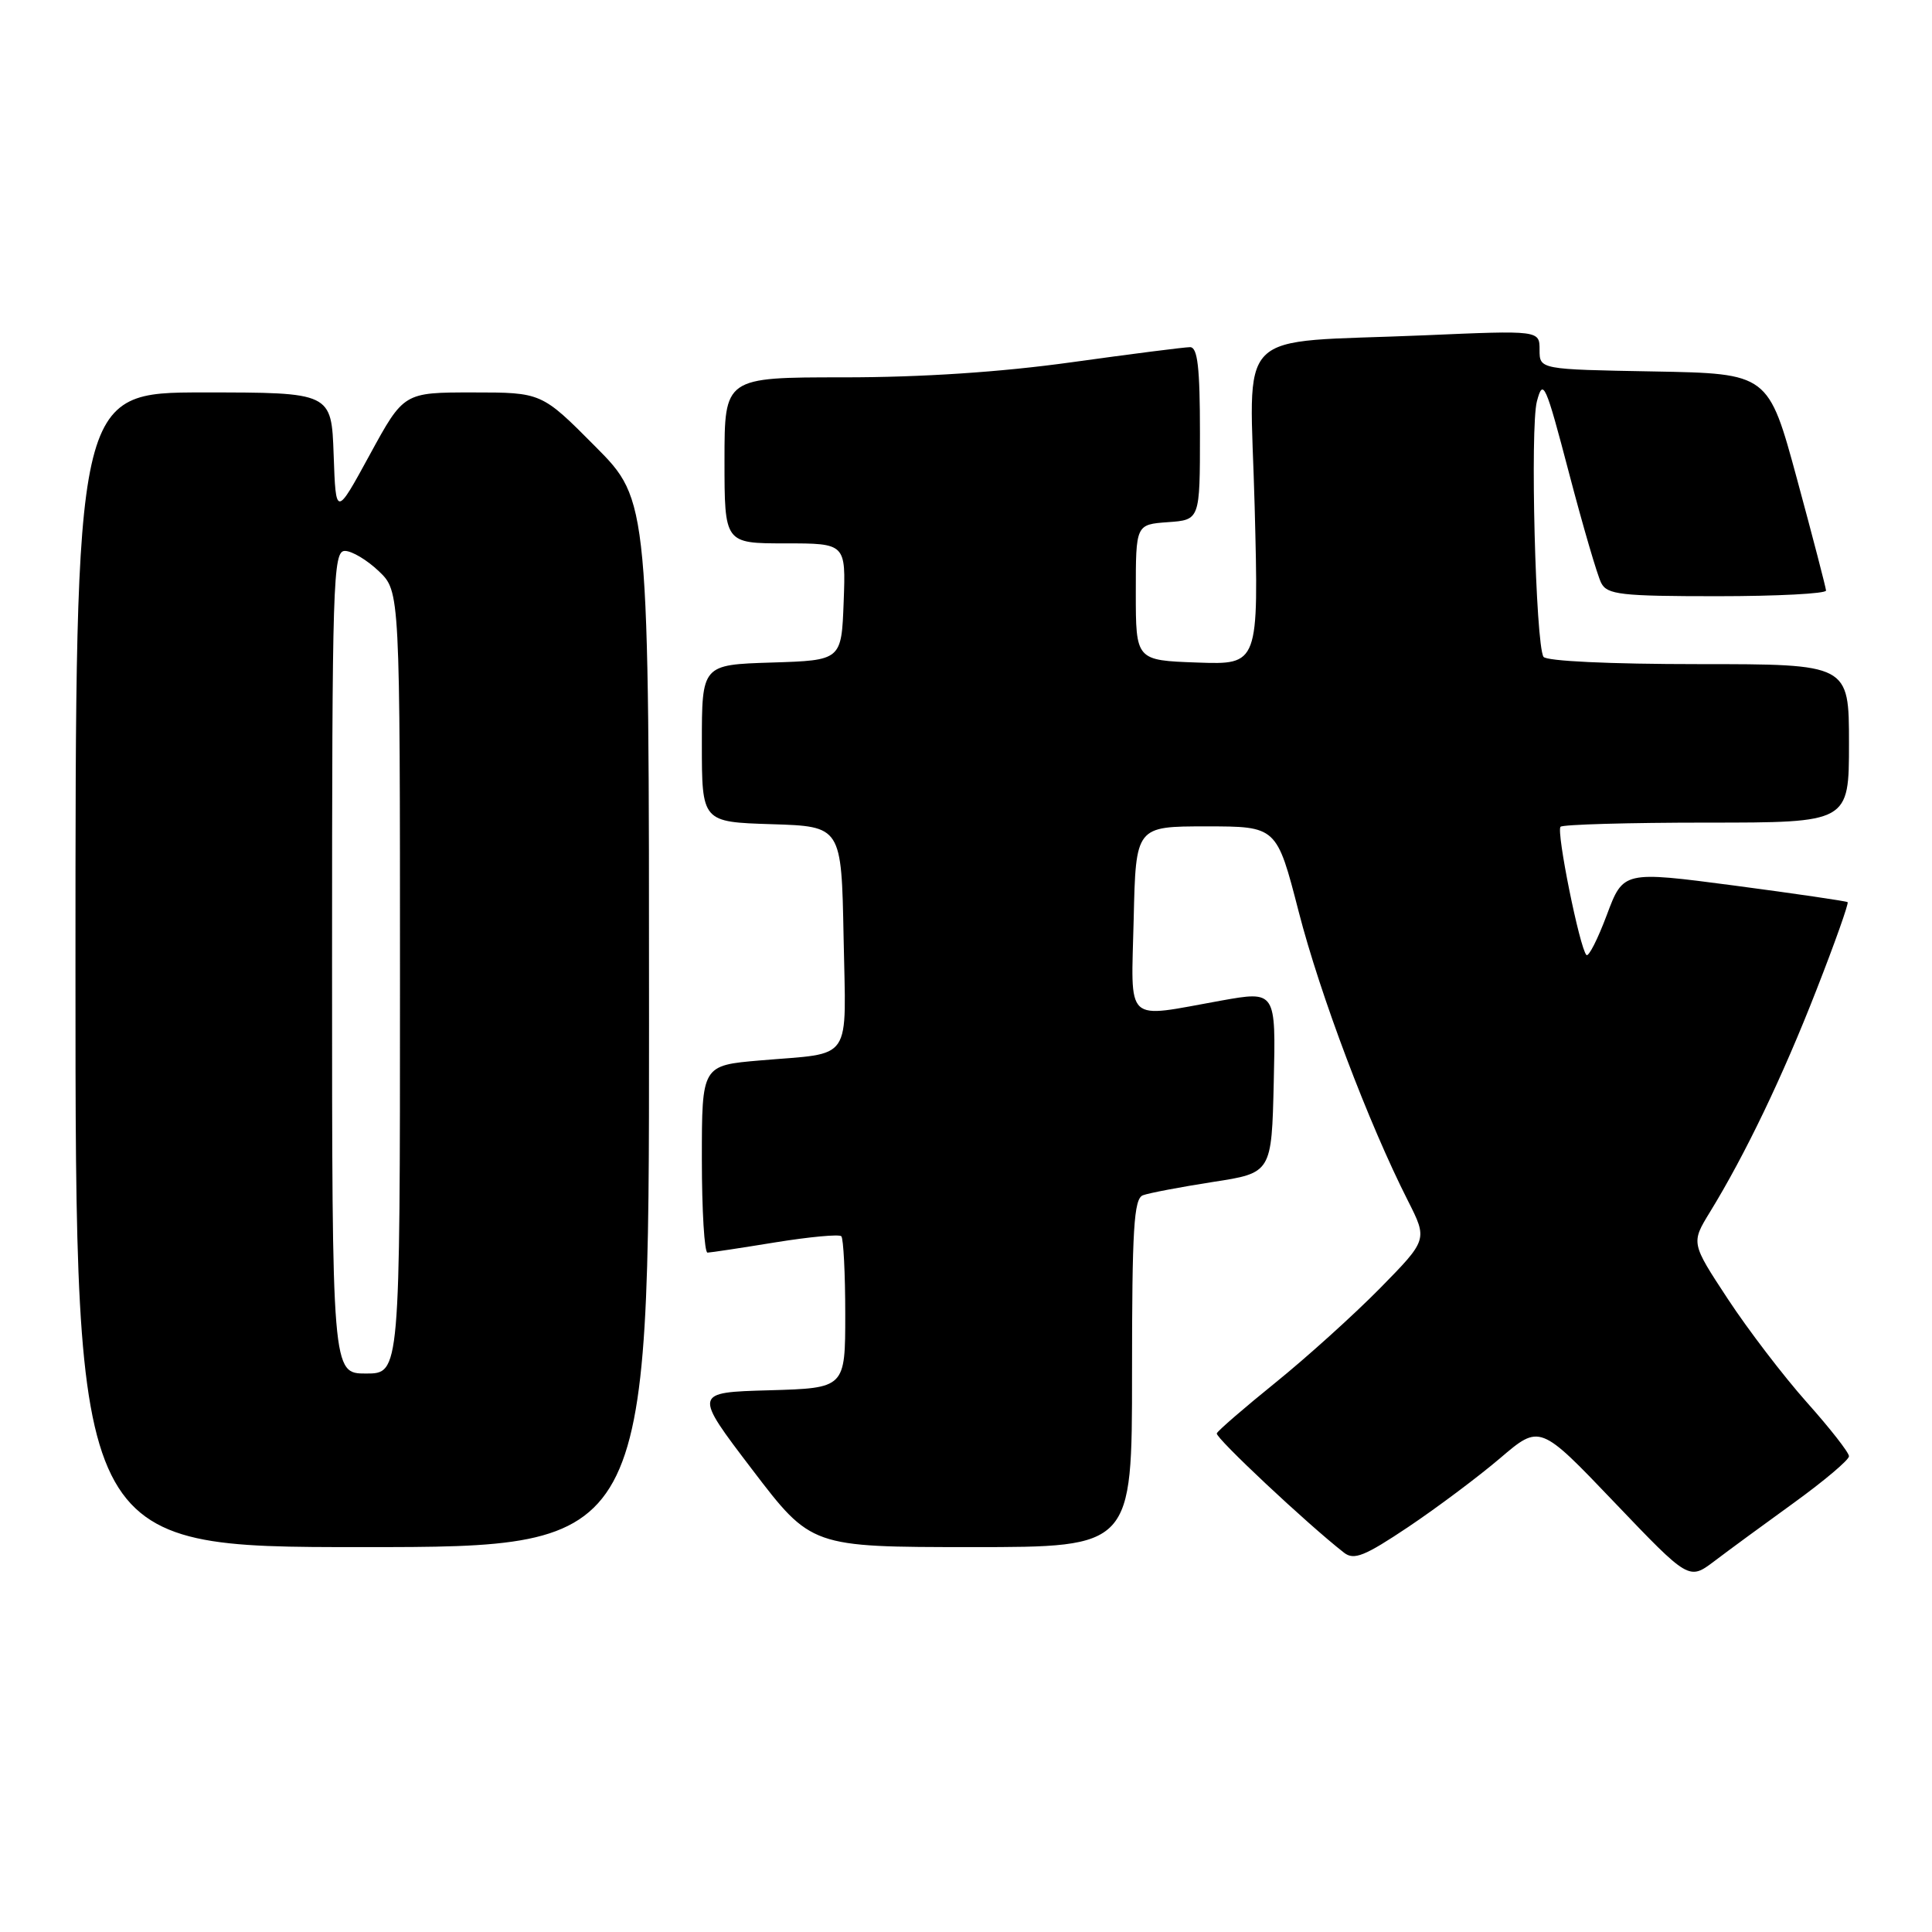 <?xml version="1.0" encoding="UTF-8" standalone="no"?>
<!DOCTYPE svg PUBLIC "-//W3C//DTD SVG 1.1//EN" "http://www.w3.org/Graphics/SVG/1.1/DTD/svg11.dtd" >
<svg xmlns="http://www.w3.org/2000/svg" xmlns:xlink="http://www.w3.org/1999/xlink" version="1.1" viewBox="0 0 256 256">
 <g >
 <path fill="currentColor"
d=" M 237.75 199.09 C 241.74 196.20 245.00 193.44 245.00 192.96 C 245.00 192.47 242.48 189.25 239.40 185.80 C 236.33 182.35 231.62 176.19 228.94 172.11 C 224.07 164.70 224.07 164.70 226.58 160.60 C 231.24 153.00 236.19 142.70 240.67 131.22 C 243.13 124.94 244.99 119.69 244.82 119.54 C 244.64 119.40 237.88 118.41 229.80 117.34 C 215.09 115.41 215.09 115.41 212.91 121.24 C 211.71 124.44 210.50 126.83 210.21 126.54 C 209.32 125.65 206.19 110.14 206.78 109.55 C 207.08 109.25 215.81 109.00 226.17 109.00 C 245.00 109.00 245.00 109.00 245.00 98.50 C 245.00 88.00 245.00 88.00 225.06 88.00 C 213.30 88.00 204.87 87.60 204.52 87.03 C 203.47 85.33 202.73 56.62 203.65 53.17 C 204.47 50.09 204.78 50.78 207.90 62.67 C 209.75 69.73 211.67 76.29 212.17 77.25 C 212.96 78.79 214.77 79.00 227.54 79.00 C 235.49 79.00 241.98 78.66 241.96 78.25 C 241.93 77.84 240.21 71.20 238.12 63.50 C 234.32 49.50 234.32 49.50 219.16 49.22 C 204.00 48.95 204.00 48.95 204.00 46.36 C 204.00 43.77 204.00 43.77 188.75 44.43 C 163.00 45.53 165.62 42.89 166.25 67.15 C 166.79 88.08 166.79 88.08 158.64 87.79 C 150.50 87.50 150.50 87.50 150.50 78.50 C 150.50 69.50 150.50 69.50 154.75 69.19 C 159.00 68.89 159.00 68.89 159.00 57.44 C 159.00 48.67 158.69 46.00 157.69 46.00 C 156.97 46.00 149.91 46.90 142.00 48.00 C 132.59 49.31 122.16 50.00 111.81 50.00 C 96.00 50.00 96.00 50.00 96.00 61.00 C 96.00 72.00 96.00 72.00 104.04 72.00 C 112.08 72.00 112.08 72.00 111.79 79.75 C 111.50 87.50 111.50 87.50 102.25 87.79 C 93.00 88.08 93.00 88.08 93.00 98.50 C 93.00 108.92 93.00 108.92 102.25 109.21 C 111.50 109.50 111.50 109.50 111.78 124.17 C 112.09 141.03 113.17 139.44 100.75 140.51 C 93.00 141.17 93.00 141.17 93.00 153.59 C 93.00 160.41 93.34 165.99 93.75 165.98 C 94.16 165.97 98.20 165.36 102.73 164.62 C 107.25 163.89 111.19 163.52 111.48 163.81 C 111.76 164.10 112.00 168.74 112.00 174.13 C 112.00 183.93 112.00 183.93 101.94 184.22 C 91.88 184.50 91.88 184.50 99.69 194.75 C 107.50 204.99 107.50 204.99 128.75 205.00 C 150.00 205.00 150.00 205.00 150.00 181.97 C 150.00 162.81 150.24 158.84 151.44 158.38 C 152.24 158.08 156.40 157.29 160.69 156.62 C 168.50 155.42 168.50 155.42 168.78 143.35 C 169.06 131.29 169.06 131.29 161.78 132.59 C 148.83 134.91 149.89 135.91 150.22 121.75 C 150.50 109.50 150.50 109.50 159.83 109.50 C 169.17 109.50 169.17 109.50 172.08 120.79 C 174.92 131.83 181.33 148.80 186.56 159.11 C 189.17 164.27 189.17 164.27 182.84 170.72 C 179.35 174.26 173.12 179.88 169.00 183.21 C 164.88 186.54 161.38 189.56 161.23 189.93 C 161.01 190.49 173.24 201.96 178.09 205.74 C 179.41 206.77 180.82 206.20 186.59 202.34 C 190.39 199.79 195.87 195.69 198.77 193.22 C 204.04 188.72 204.04 188.72 213.91 199.06 C 223.79 209.40 223.79 209.40 227.15 206.87 C 228.99 205.47 233.76 201.97 237.75 199.09 Z  M 86.00 135.66 C 86.00 66.32 86.00 66.32 78.88 59.16 C 71.77 52.00 71.77 52.00 62.63 52.00 C 53.50 52.00 53.50 52.00 49.00 60.25 C 44.50 68.50 44.50 68.50 44.21 60.25 C 43.92 52.00 43.92 52.00 26.96 52.00 C 10.00 52.00 10.00 52.00 10.00 128.50 C 10.00 205.00 10.00 205.00 48.00 205.00 C 86.00 205.00 86.00 205.00 86.00 135.66 Z  M 44.00 127.50 C 44.00 76.93 44.12 73.00 45.70 73.00 C 46.63 73.00 48.65 74.21 50.20 75.69 C 53.00 78.37 53.00 78.37 53.00 130.19 C 53.00 182.00 53.00 182.00 48.50 182.00 C 44.00 182.00 44.00 182.00 44.00 127.50 Z "/>
</g>
</svg>